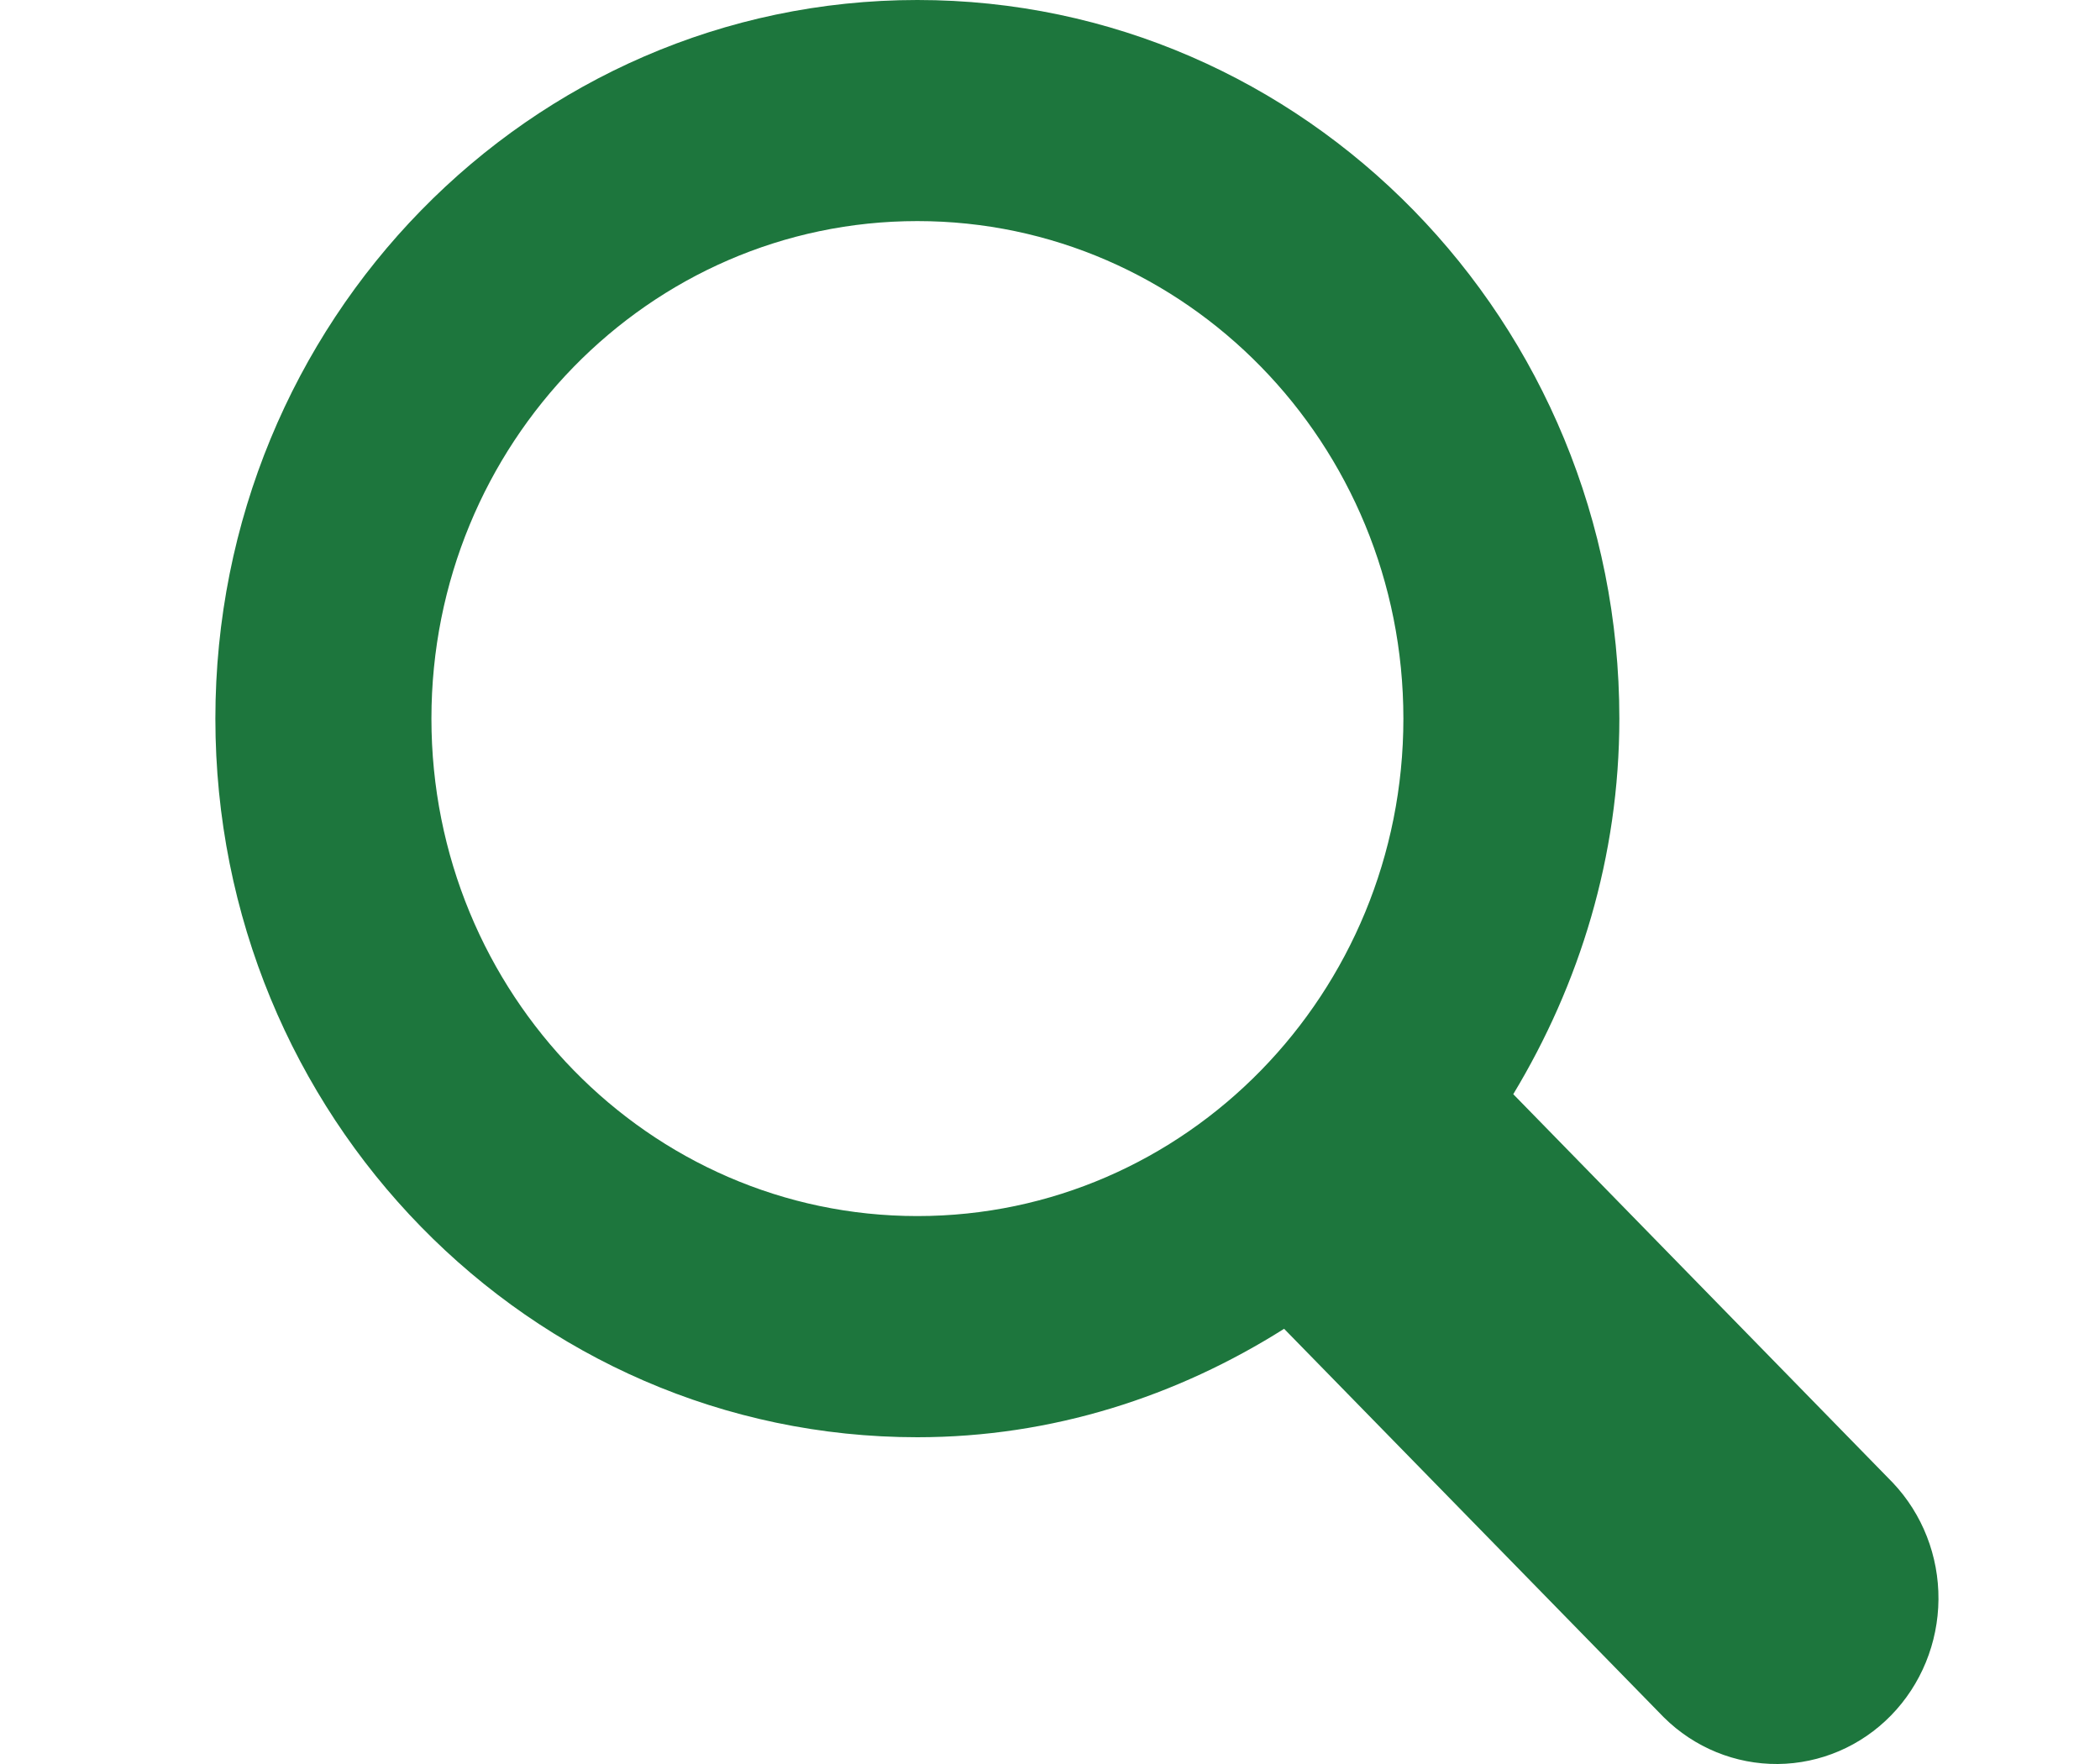 <svg width="25" height="21" viewBox="0 0 25 21" fill="none" xmlns="http://www.w3.org/2000/svg">
<path d="M22.534 17.652L18.015 13.026C18.802 11.722 19.278 10.2 19.278 8.555C19.278 3.83 15.537 0 10.921 0C6.306 0 2.564 3.83 2.564 8.555C2.564 13.28 6.306 17.11 10.921 17.11C12.528 17.11 14.014 16.623 15.287 15.819L19.808 20.445C20.171 20.805 20.659 21.004 21.165 21C21.671 20.995 22.155 20.788 22.513 20.421C22.87 20.055 23.073 19.559 23.077 19.041C23.081 18.523 22.886 18.024 22.534 17.652V17.652ZM10.921 14.477C7.726 14.477 5.136 11.825 5.136 8.555C5.136 5.284 7.726 2.632 10.921 2.632C14.116 2.632 16.707 5.284 16.707 8.555C16.707 11.825 14.116 14.477 10.921 14.477Z" fill="#1D763D"/>
</svg>
